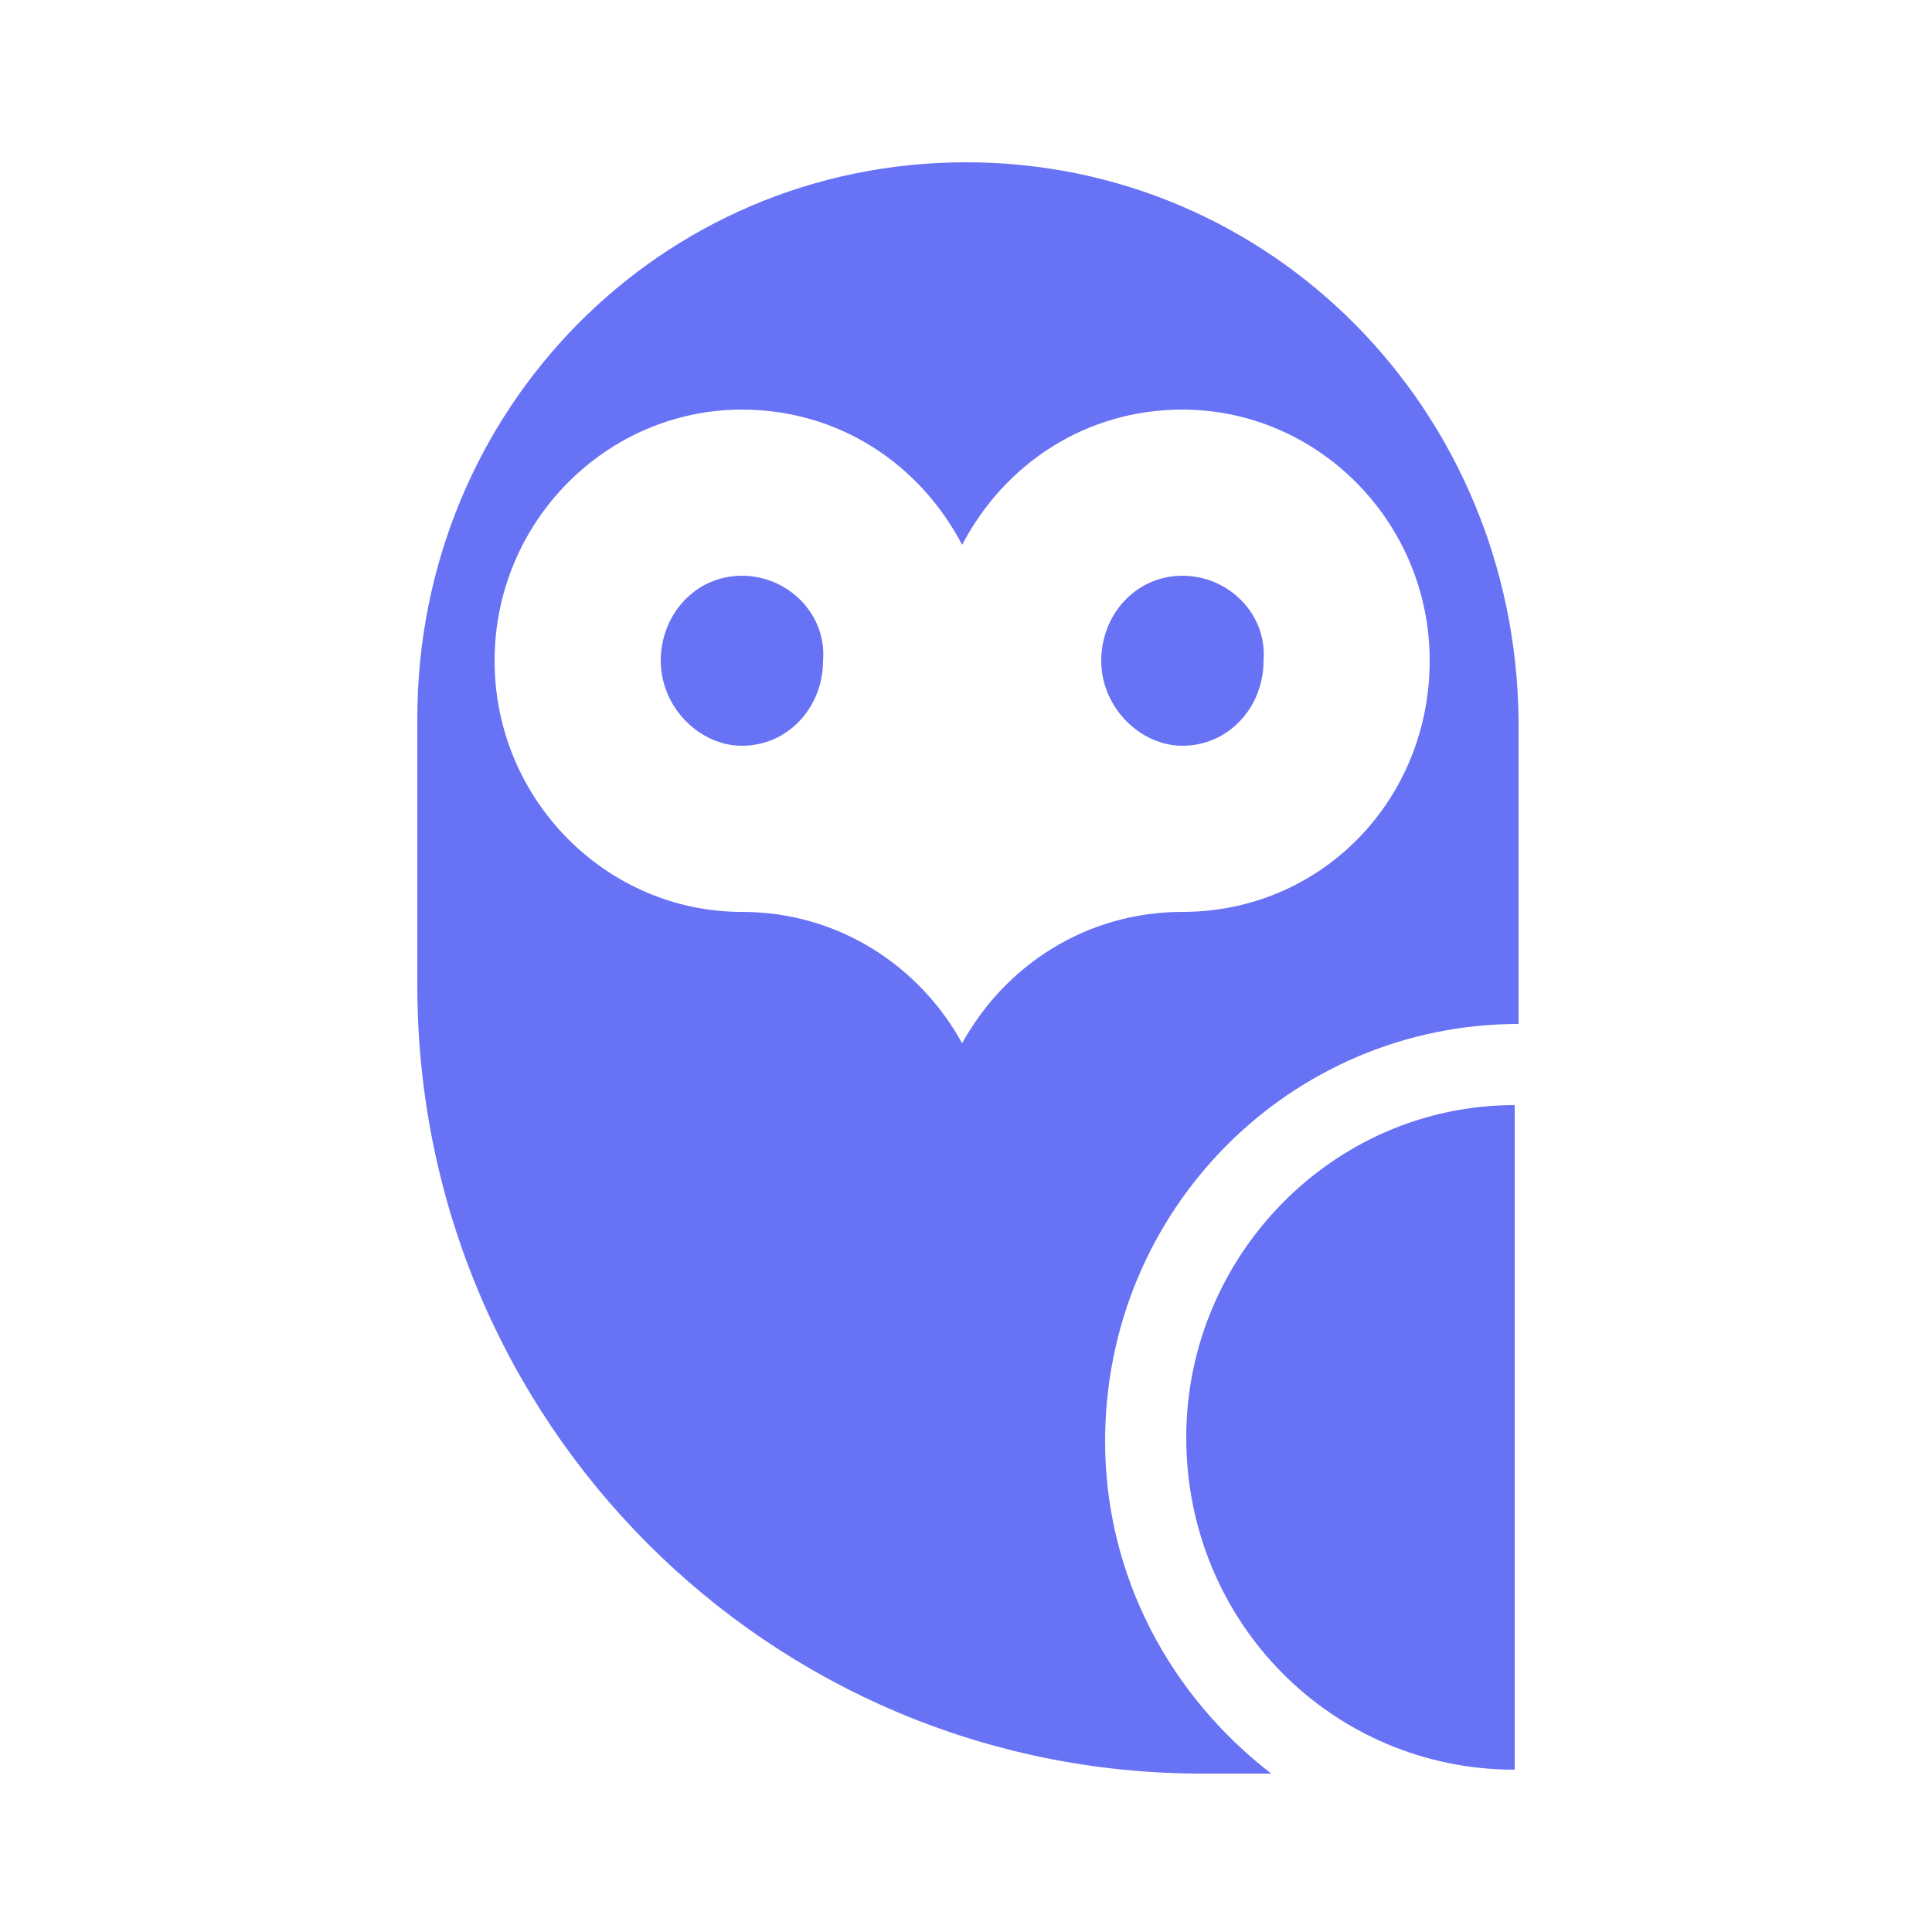 <?xml version="1.0" encoding="utf-8"?>
<!-- Generator: Adobe Illustrator 25.2.3, SVG Export Plug-In . SVG Version: 6.00 Build 0)  -->
<svg version="1.2" baseProfile="tiny-ps" id="Layer_1" xmlns="http://www.w3.org/2000/svg" 
	 viewBox="0 0 50 50"  xml:space="preserve">
<title>TytoCare</title>
<g>
	<path fill="#6872F4" d="M25,4.2L25,4.2c-7.9,0-14.2,6.4-14.2,14.4v6.9c0,11.3,9.1,20.4,20.3,20.4h1.8c-2.6-2-4.3-5.1-4.3-8.6
		c0-6,4.8-10.8,10.7-10.8v-7.9C39.2,10.6,32.9,4.2,25,4.2 M30.6,23.6c-2.5,0-4.6,1.4-5.7,3.4c-1.1-2-3.2-3.4-5.7-3.4
		c-3.5,0-6.4-2.9-6.4-6.5s2.9-6.5,6.4-6.5c2.5,0,4.6,1.4,5.7,3.5c1.1-2.1,3.2-3.5,5.7-3.5c3.5,0,6.4,2.9,6.4,6.5
		C37,20.7,34.2,23.6,30.6,23.6"/>
	<path fill="#6872F4" d="M30.7,37.2c0,4.8,3.8,8.6,8.5,8.6V28.6C34.5,28.6,30.7,32.5,30.7,37.2"/>
	<path fill="#6872F4" d="M30.6,14.9c-1.2,0-2.1,1-2.1,2.2s1,2.2,2.1,2.2c1.2,0,2.1-1,2.1-2.2C32.8,15.9,31.8,14.9,30.6,14.9"/>
	<path fill="#6872F4" d="M19.2,14.9c-1.2,0-2.1,1-2.1,2.2s1,2.2,2.1,2.2c1.2,0,2.1-1,2.1-2.2C21.4,15.9,20.4,14.9,19.2,14.9"/>
</g>
</svg>
